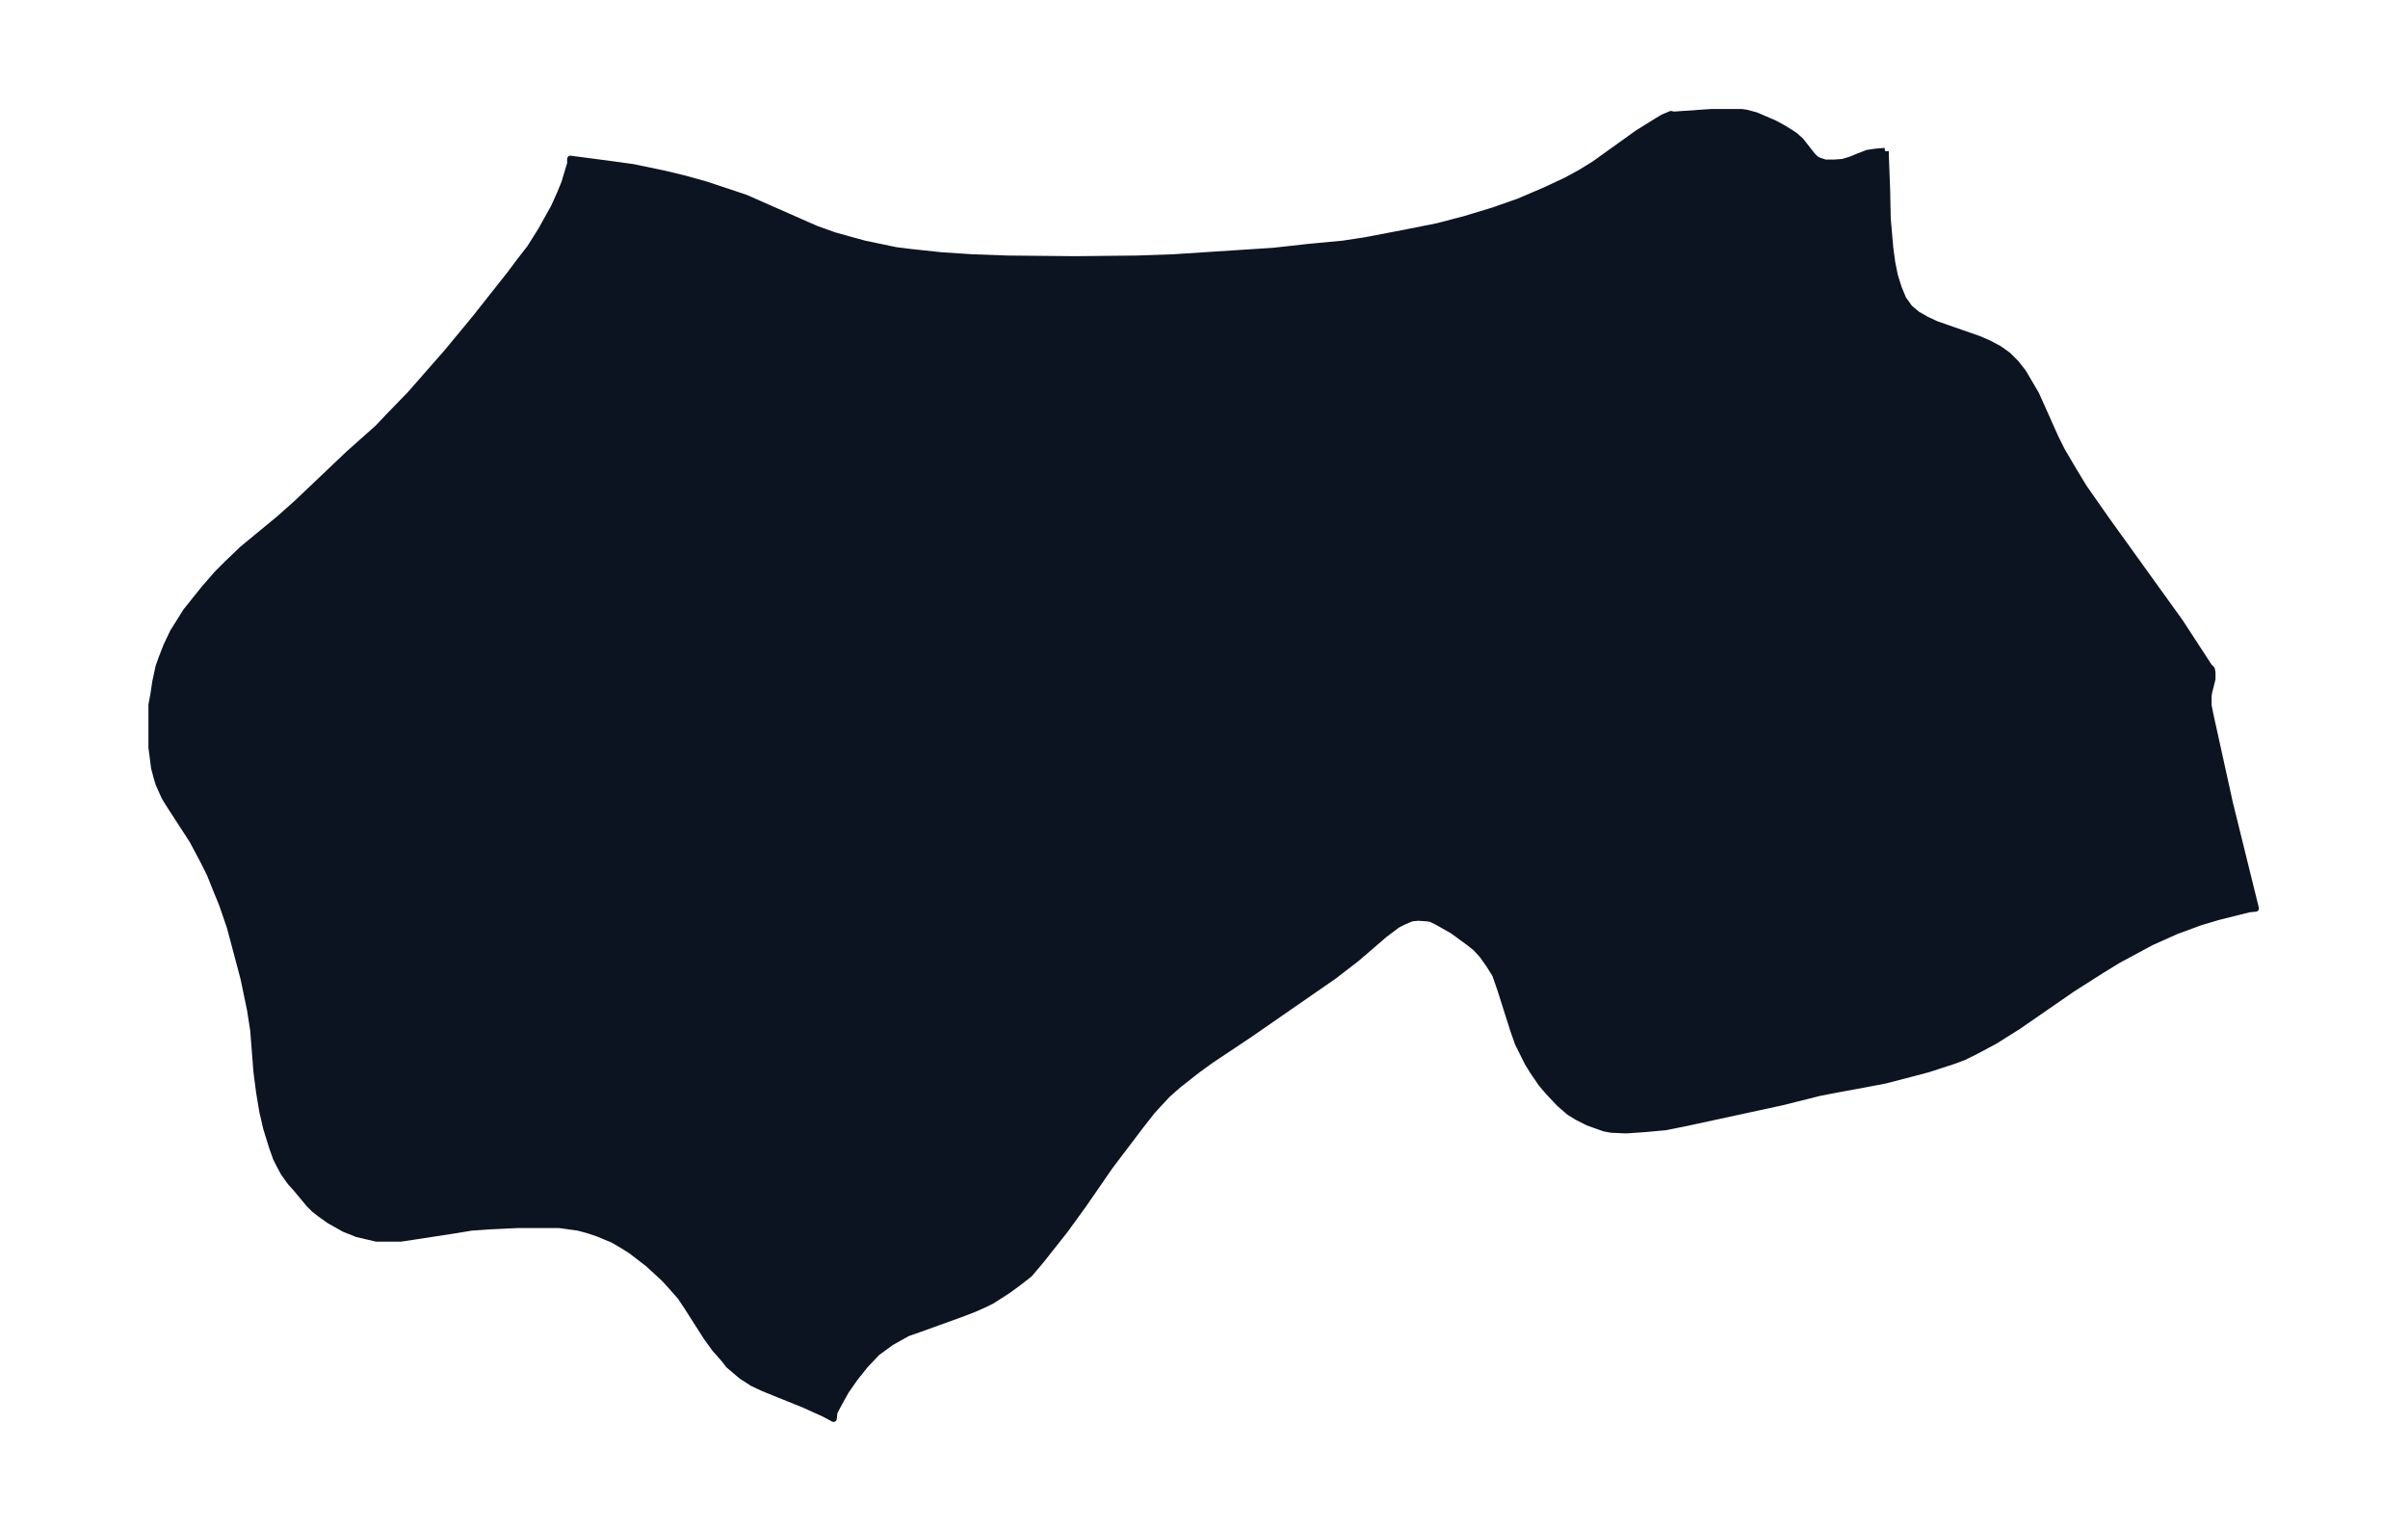 <svg xmlns="http://www.w3.org/2000/svg" xmlns:xlink="http://www.w3.org/1999/xlink" width="495.4" height="314.6" viewBox="0 0 371.5 235.9"><defs><style>*{stroke-linejoin:round;stroke-linecap:butt}</style></defs><g id="figure_1"><path id="patch_1" fill="none" d="M0 236h371.5V0H0z"/><g id="axes_1"><g id="PatchCollection_1"><defs><path id="m5deaa2443d" stroke="#0c1321" d="M290.9-212.6v.5l.2 5.3.1 4.6.4 4.6.3 2.2.4 2 .6 1.9.7 1.7 1 1.4 1.2 1 1.4.8 1.5.7 6.6 2.3 1.6.7 1.5.8 1.4 1 1.2 1.2 1.1 1.4 1 1.7 1 1.7 3 6.7 1 2 1.7 2.9 1.7 2.8 3.5 5 11.3 15.7 4.5 6.9.4.4.1.5v1l-.5 2-.1.6v1.5l.3 1.5 3 13.6 4 16.2-1 .1-2 .5-2.8.7-2.7.8-3.8 1.4-3.8 1.7-2.6 1.4-2.6 1.4-2.6 1.6-4.4 2.8-8.4 5.8-3.5 2.2-3 1.6-1.8.9-1.6.6-4 1.3-6.5 1.7-4.2.8-3.3.6-2.6.5-6 1.5-14.8 3.2-3 .6-3.2.3-2.9.2-2.3-.1-1.1-.2-2.5-.9-1.6-.8-1.3-.8-1.5-1.3-1.7-1.8-1.1-1.3-1.3-1.9-.8-1.3-.8-1.6-.7-1.4-.7-2-2-6.3-.8-2.3-1-1.6-1-1.4-1-1.1-1-.8-2.6-1.9-2.3-1.3-1-.5-.6-.1-1.4-.1-1 .1-.5.2-.7.3-1 .5-2 1.5-4.3 3.7-3.5 2.7-13 9-6 4-2.2 1.6-2.8 2.2-1.7 1.5-1.4 1.5-1 1.1-1.8 2.3-4.7 6.2-4 5.8-2.9 4-3.8 4.8-1.7 2L157-38l-1.5 1.1-2.5 1.6-1 .5-1.8.8-2.1.8L142-31l-2 .7-2.5 1.4-2.2 1.6-1.8 1.9-1.6 2-1.4 2-1 1.8-.8 1.5-.1 1-1.5-.8-3.1-1.4-6.2-2.5-1.7-.8-1.7-1.1-2-1.7-.6-.8-1.5-1.7-1.3-1.8-3-4.7-1-1.5-1.5-1.7-1-1.1L100-41l-2.6-2-1.1-.7-1.7-1-2.4-1-1.5-.5-1.5-.4-2.9-.4L83-47h-3.2l-4.2.2-2.9.2-2.4.4-6.5 1-2 .3h-3.7l-1.3-.3-1.7-.4-2-.8-2.3-1.3-1.4-1-.9-.7-.8-.8-2-2.4-.9-1-1-1.4-.7-1.3-.5-1L42-59l-.9-2.9-.6-2.6-.5-3-.4-3.1-.5-6.4-.5-3.2-1-4.8-1.3-4.9-.8-3-1.2-3.5-.9-2.2-1-2.5-1-2-1.7-3.2L26-112l-.6-1-.9-2-.3-1-.4-1.5-.2-1.6-.2-1.5v-6.6l.3-1.6.3-2 .5-2.3.5-1.4.7-1.8 1-2.1 2-3.2 1.6-2 1.2-1.5 2-2.3 1.5-1.5 2.4-2.3 5.7-4.7 2.7-2.4 8-7.6 4.5-4 1.7-1.8 3.3-3.4 5.7-6.5 4.3-5.2 5.3-6.7 1.5-2 1.7-2.2 1.7-2.7 2-3.6.9-2 .7-1.7.6-2 .3-1v-.7l6.1.8 3.6.5 4.8 1 3.3.8 3.2.9 3 1 3 1 10.9 4.8 2.8 1 2.5.7 2.2.6 4.8 1 2.4.3 4.7.5 4.6.3 5.5.2 10.5.1 9.5-.1 5.7-.2 15.4-1 5.4-.6 5.3-.5 3.3-.5 6.3-1.2 5-1 4.2-1.1 4.3-1.3 4-1.4 4.2-1.8 3.2-1.5 2.2-1.2 2.1-1.3 6.7-4.8 2.9-1.8 1-.6 1.2-.5.4.1 5.8-.4h4.7l.7.1 1.5.4 1.4.6 1.4.6 1.3.7 1.3.8.6.4.9.8 1.8 2.3.4.4.4.3.6.2.6.2h1.3l1.4-.1 1.3-.4 1.2-.5 1.3-.5 1.4-.2 1.3-.1"/></defs><g clip-path="url(#p1ca5d85e28)"><use xlink:href="#m5deaa2443d" y="235.9" fill="#0c1321" stroke="#0c1321"/></g></g></g></g><defs><clipPath id="p1ca5d85e28"><path d="M7.2 7.2h357.1v221.6H7.2z"/></clipPath></defs></svg>